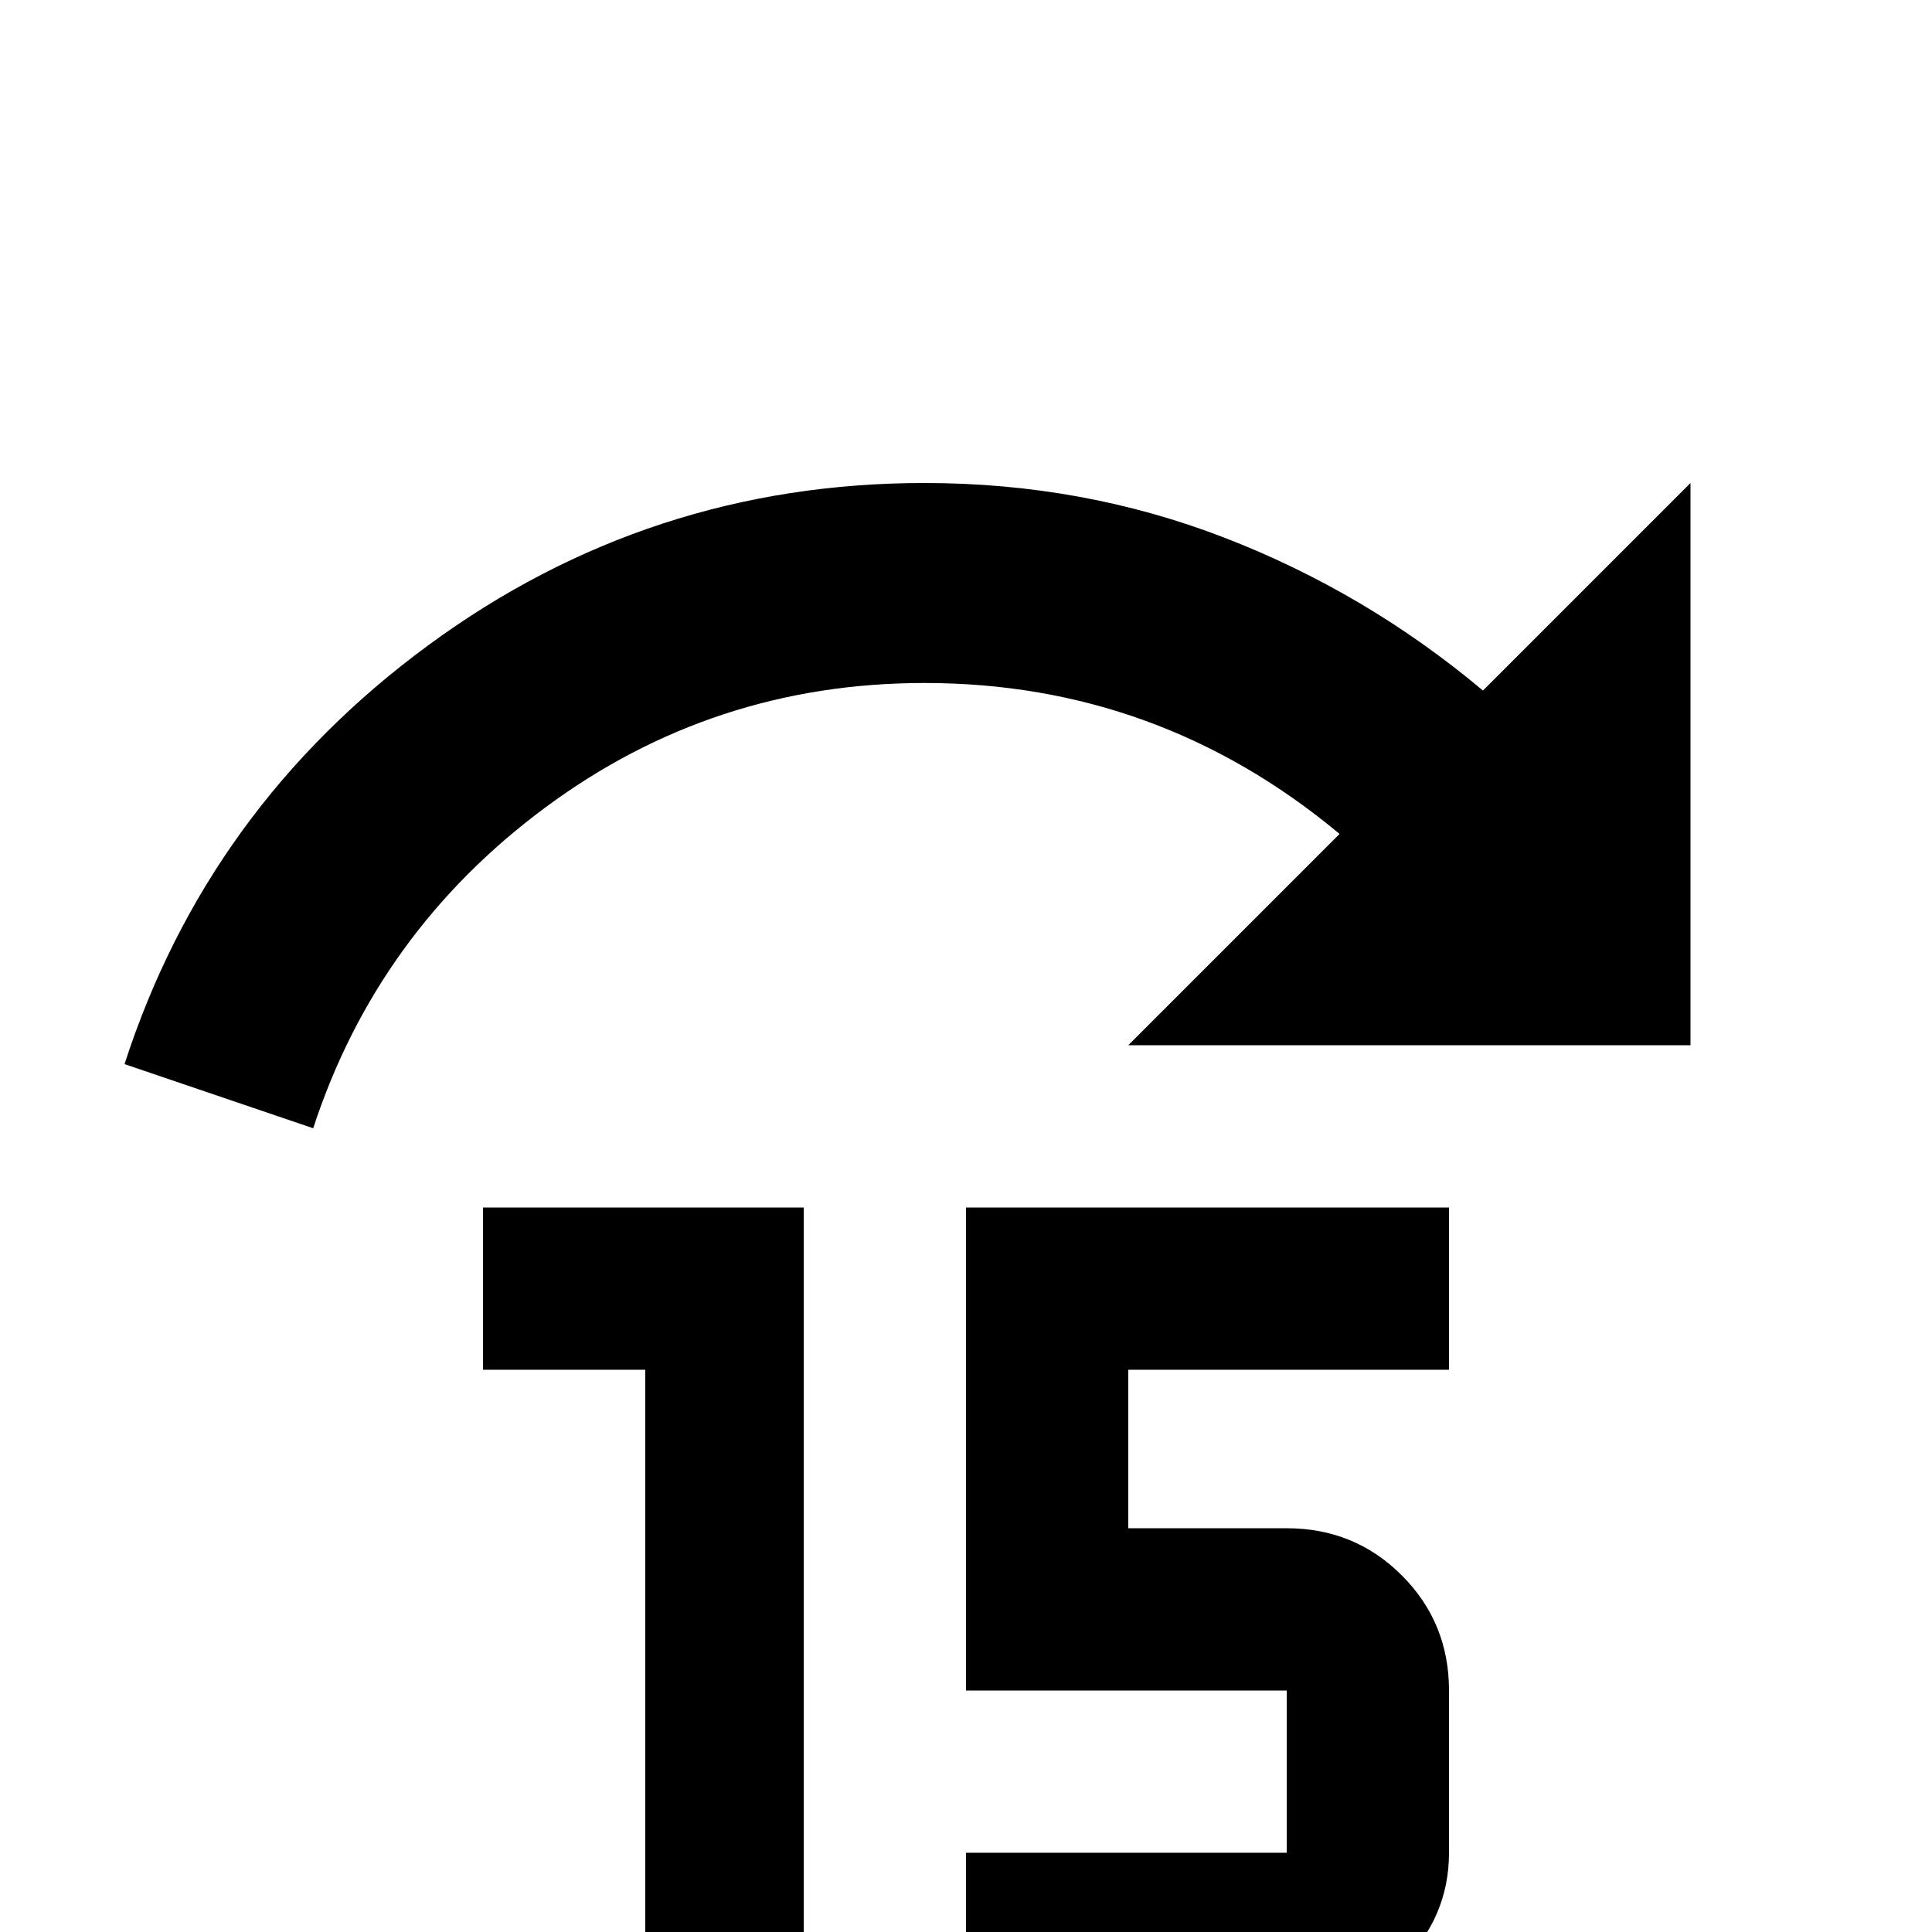 <svg xmlns="http://www.w3.org/2000/svg" viewBox="0 -512 512 512">
	<path fill="#000000" d="M245 -384Q287 -384 324.5 -369.5Q362 -355 393 -329L448 -384V-235H299L355 -291Q307 -331 245 -331Q189 -331 144.5 -298Q100 -265 83 -213L33 -230Q55 -298 113.5 -341Q172 -384 245 -384ZM213 -192V21H171V-149H128V-192ZM256 -192H384V-149H299V-107H341Q359 -107 371.5 -94.5Q384 -82 384 -64V-21Q384 -4 371.5 8.5Q359 21 341 21H256V-21H341V-64H256Z"/>
</svg>